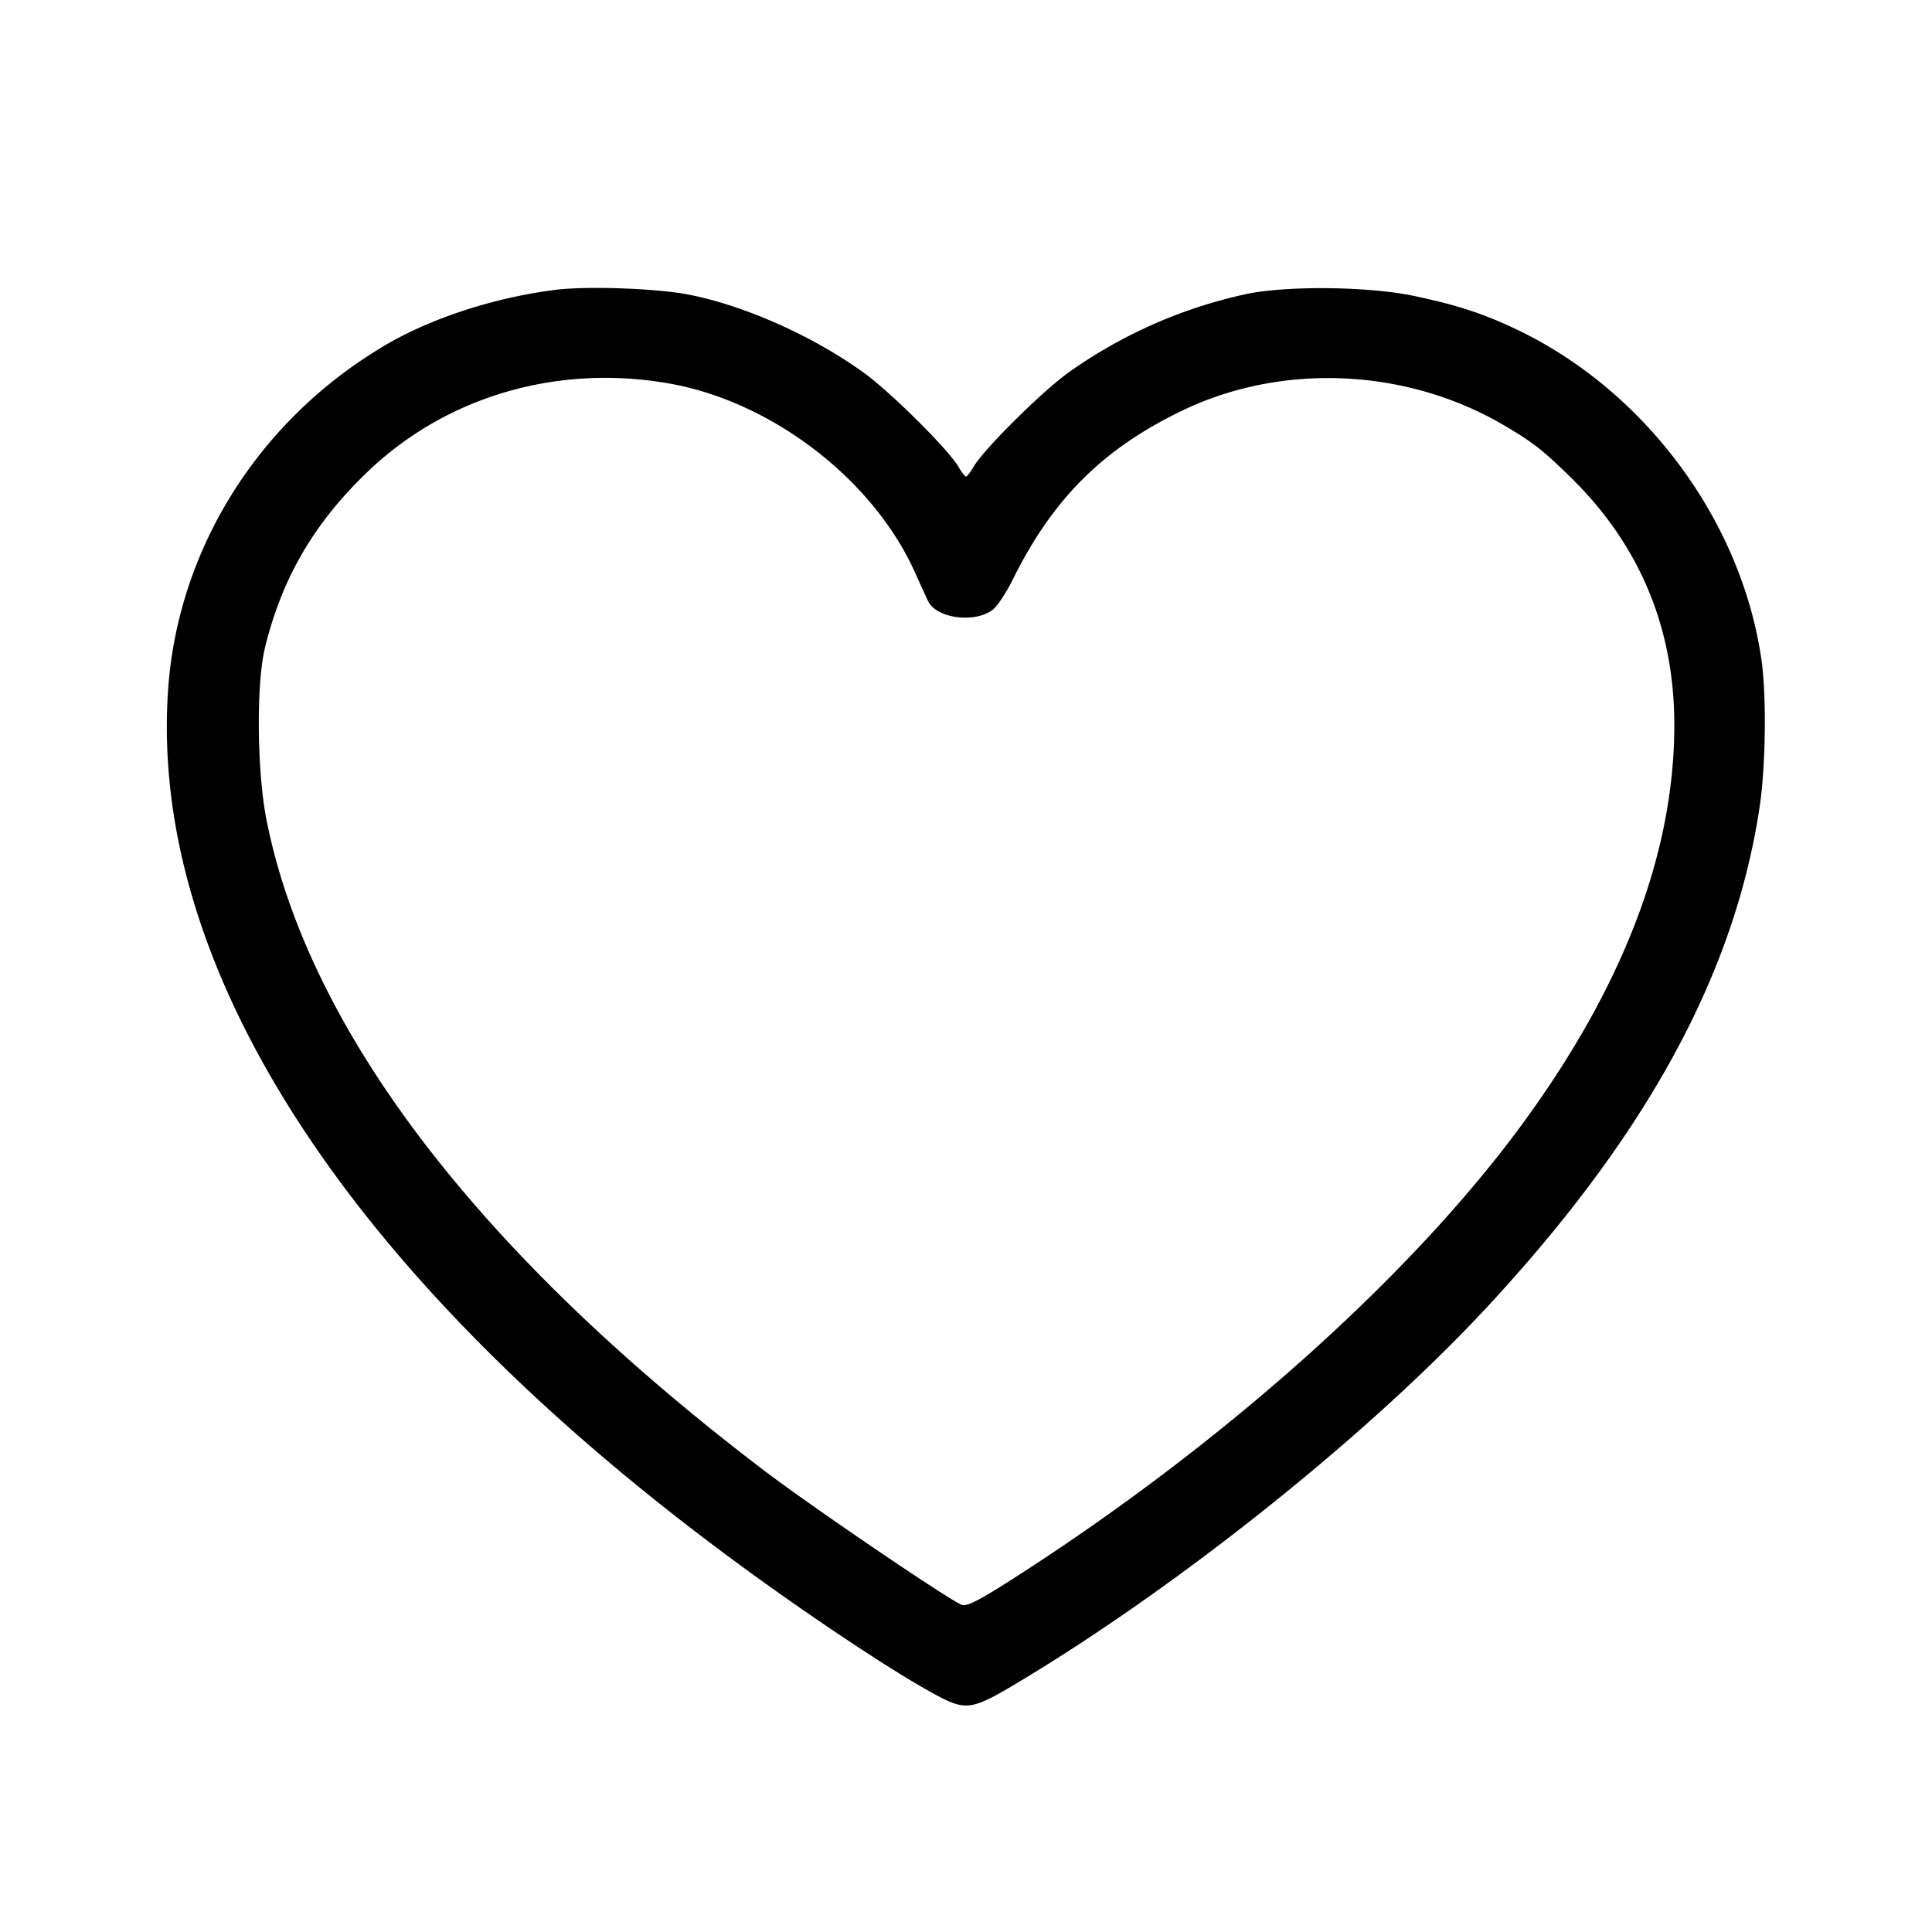 <svg width="32" height="32" fill="none" xmlns="http://www.w3.org/2000/svg"><path d="M9.197 4.801c-.998.126-2.038.463-2.791.902-2.105 1.229-3.461 3.374-3.622 5.727-.314 4.573 2.935 9.621 9.195 14.287 1.333.994 2.928 2.054 3.613 2.403.405.206.536.184 1.196-.209 2.699-1.605 5.869-4.136 7.839-6.258 2.649-2.853 4.107-5.529 4.519-8.295.1-.669.114-1.838.03-2.425-.331-2.315-1.936-4.474-4.076-5.486-.549-.259-.981-.399-1.687-.547-.752-.157-2.103-.171-2.773-.029a7.989 7.989 0 0 0-2.941 1.298c-.444.319-1.398 1.266-1.571 1.558-.053.092-.111.166-.128.166s-.075-.074-.128-.166c-.173-.292-1.127-1.239-1.571-1.558-.844-.608-1.973-1.11-2.898-1.29-.533-.103-1.686-.144-2.206-.078m1.888 1.551c1.701.301 3.376 1.587 4.068 3.125.09.2.189.416.22.481.135.283.767.369 1.067.144.075-.056.225-.282.334-.502.661-1.337 1.494-2.167 2.807-2.799 1.657-.798 3.715-.704 5.326.241.486.285.661.423 1.133.889 1.127 1.113 1.695 2.486 1.692 4.089-.003 2.136-.868 4.374-2.581 6.683-1.87 2.52-4.988 5.288-8.423 7.478-.506.323-.712.428-.793.402-.18-.057-2.475-1.615-3.274-2.223-4.713-3.583-7.542-7.276-8.243-10.76-.162-.804-.177-2.261-.03-2.868.283-1.17.833-2.102 1.743-2.958 1.301-1.222 3.124-1.745 4.954-1.422" fill-rule="evenodd" fill="#000"/></svg>